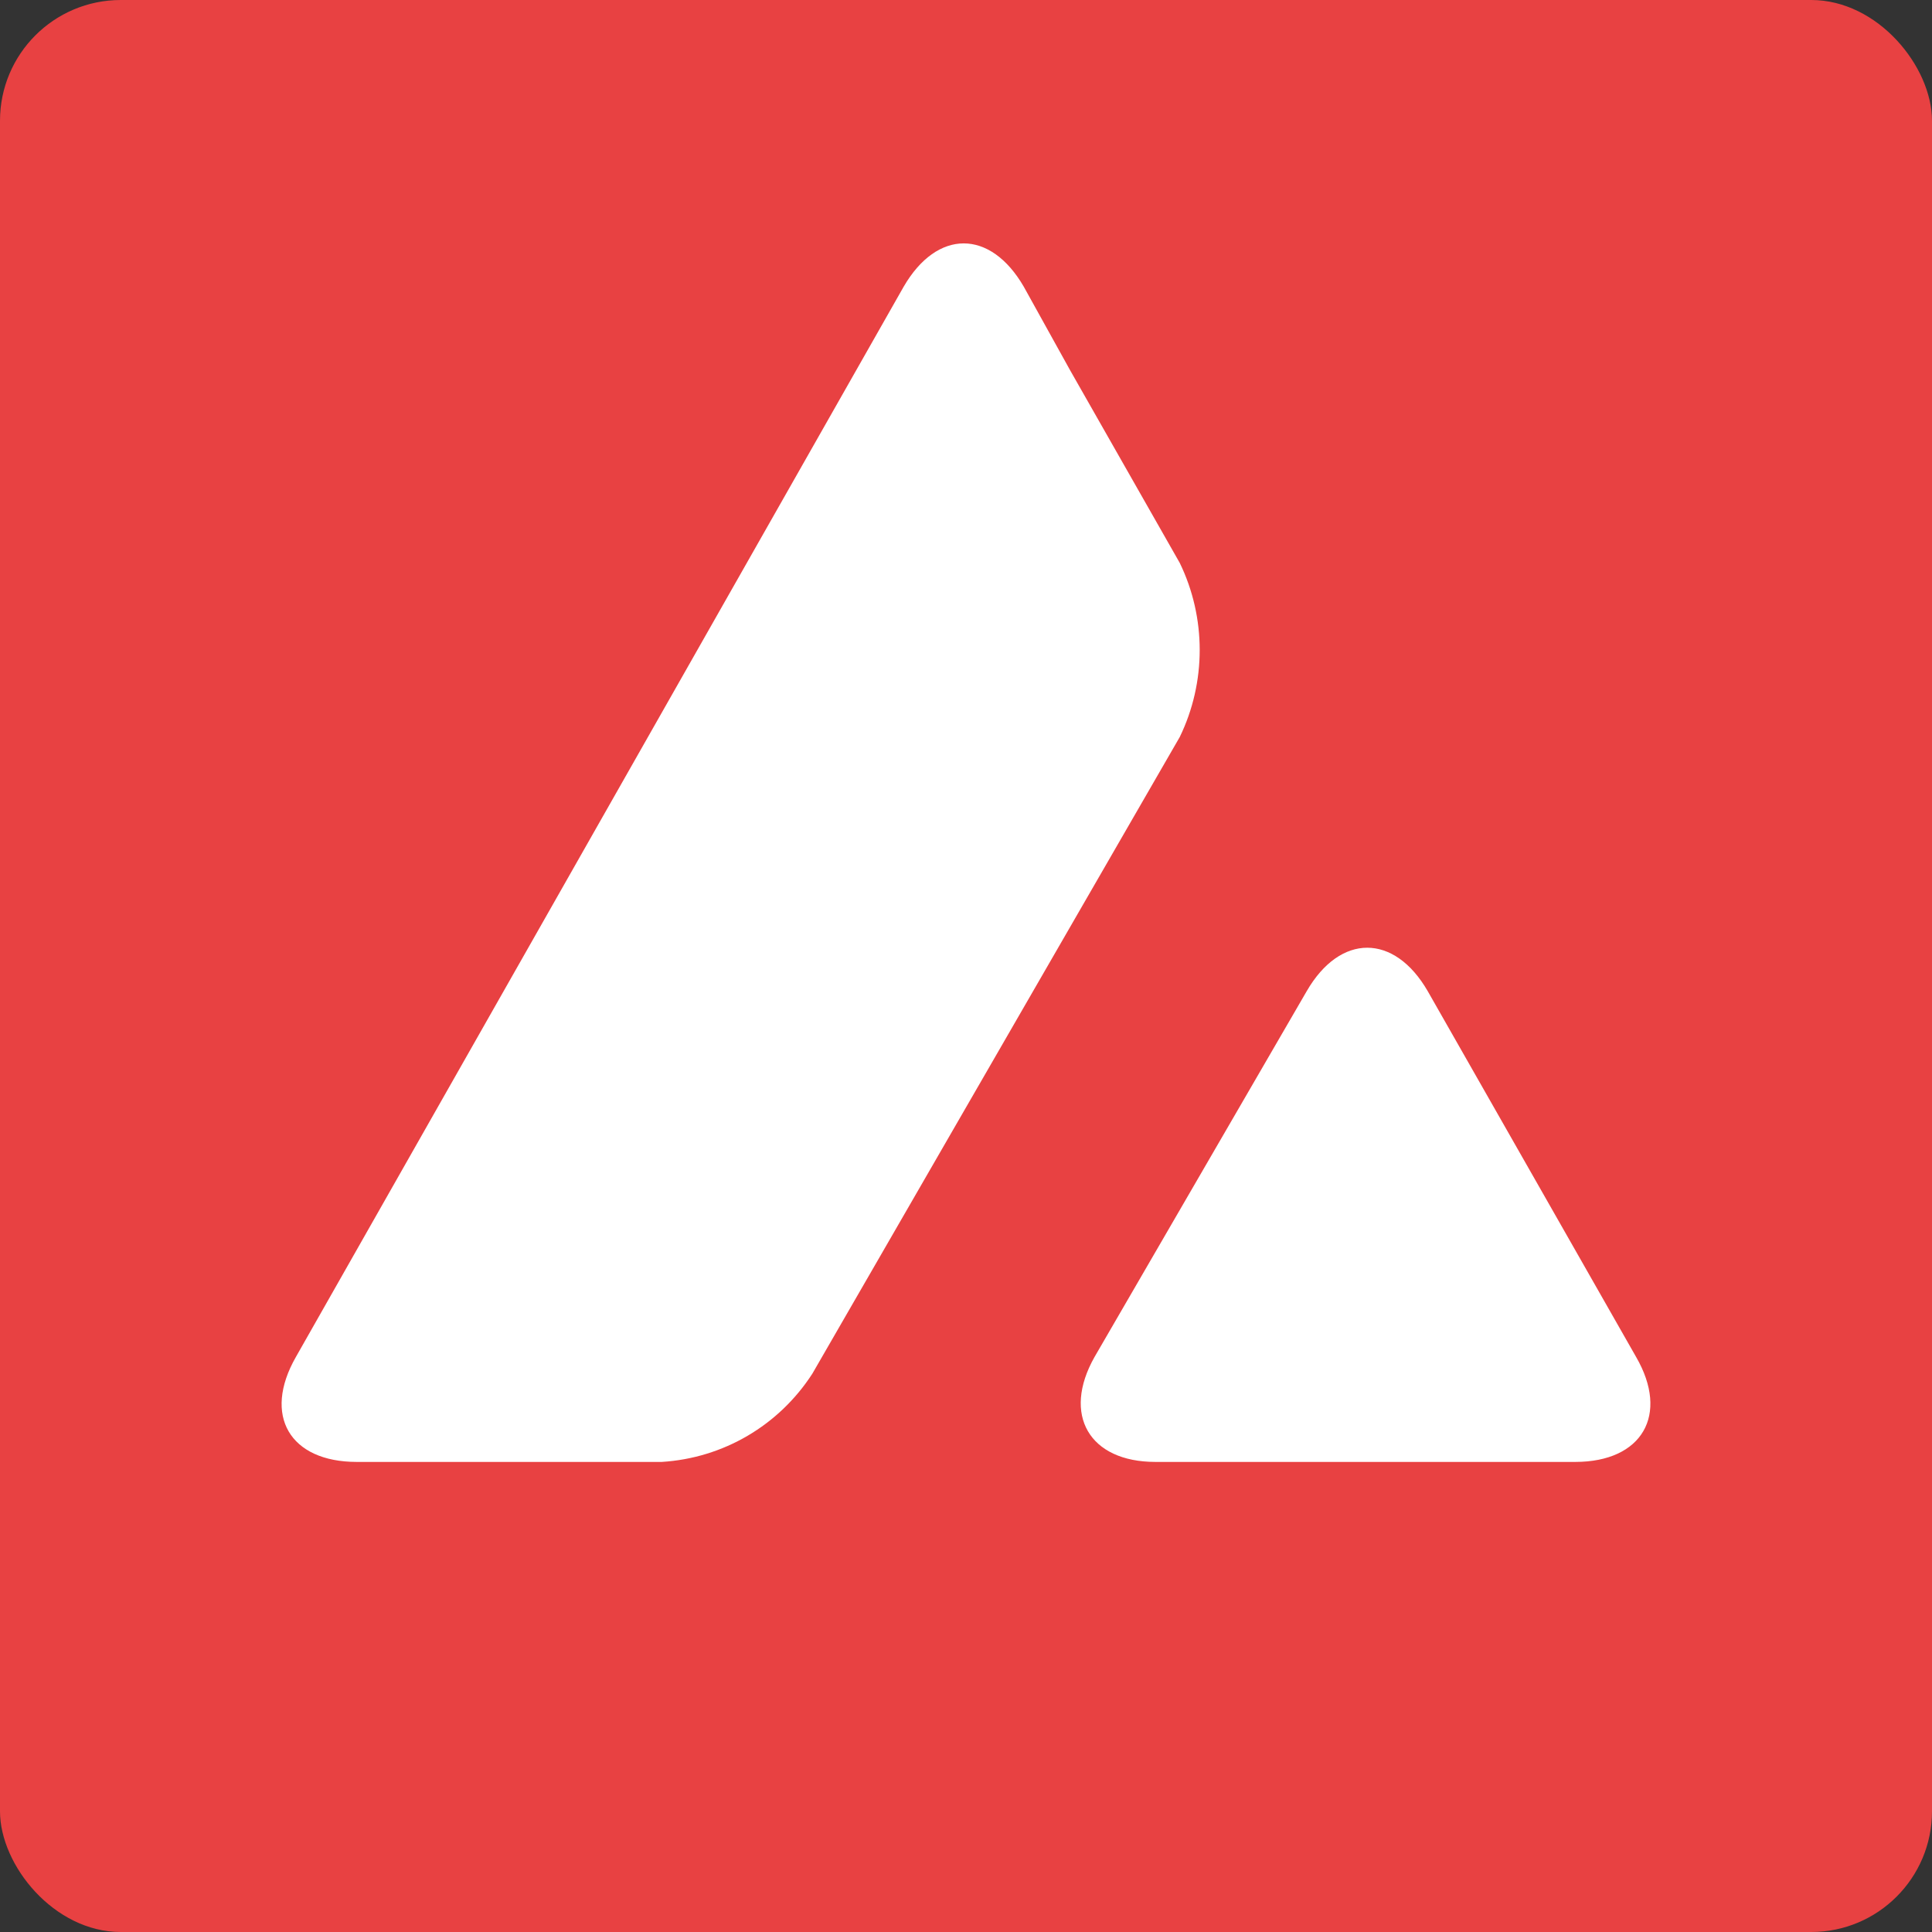 <svg width="64" height="64" viewBox="0 0 64 64" fill="none" xmlns="http://www.w3.org/2000/svg">
<rect x="0" y="0" width="64" height="64" fill="#333333" stroke="none"/>
<g clip-path="url(#clip0_235_3312)">
<rect width="64" height="64" rx="4" fill="#E84142"/>
<path d="M43.288 32.831C44.397 30.916 46.186 30.916 47.294 32.831L54.198 44.951C55.307 46.866 54.4 48.428 52.183 48.428H38.274C36.082 48.428 35.175 46.866 36.258 44.951L43.288 32.831ZM29.934 9.499C31.043 7.584 32.806 7.584 33.915 9.499L35.452 12.271L39.08 18.646C39.962 20.46 39.962 22.602 39.08 24.416L26.91 45.505C25.802 47.219 23.962 48.302 21.921 48.428H11.817C9.6 48.428 8.693 46.891 9.802 44.951L29.934 9.499Z" fill="white"/>
</g>
<defs>
<clipPath id="clip0_235_3312">
<rect width="64" height="64" fill="white"/>
</clipPath>
</defs>
</svg>
